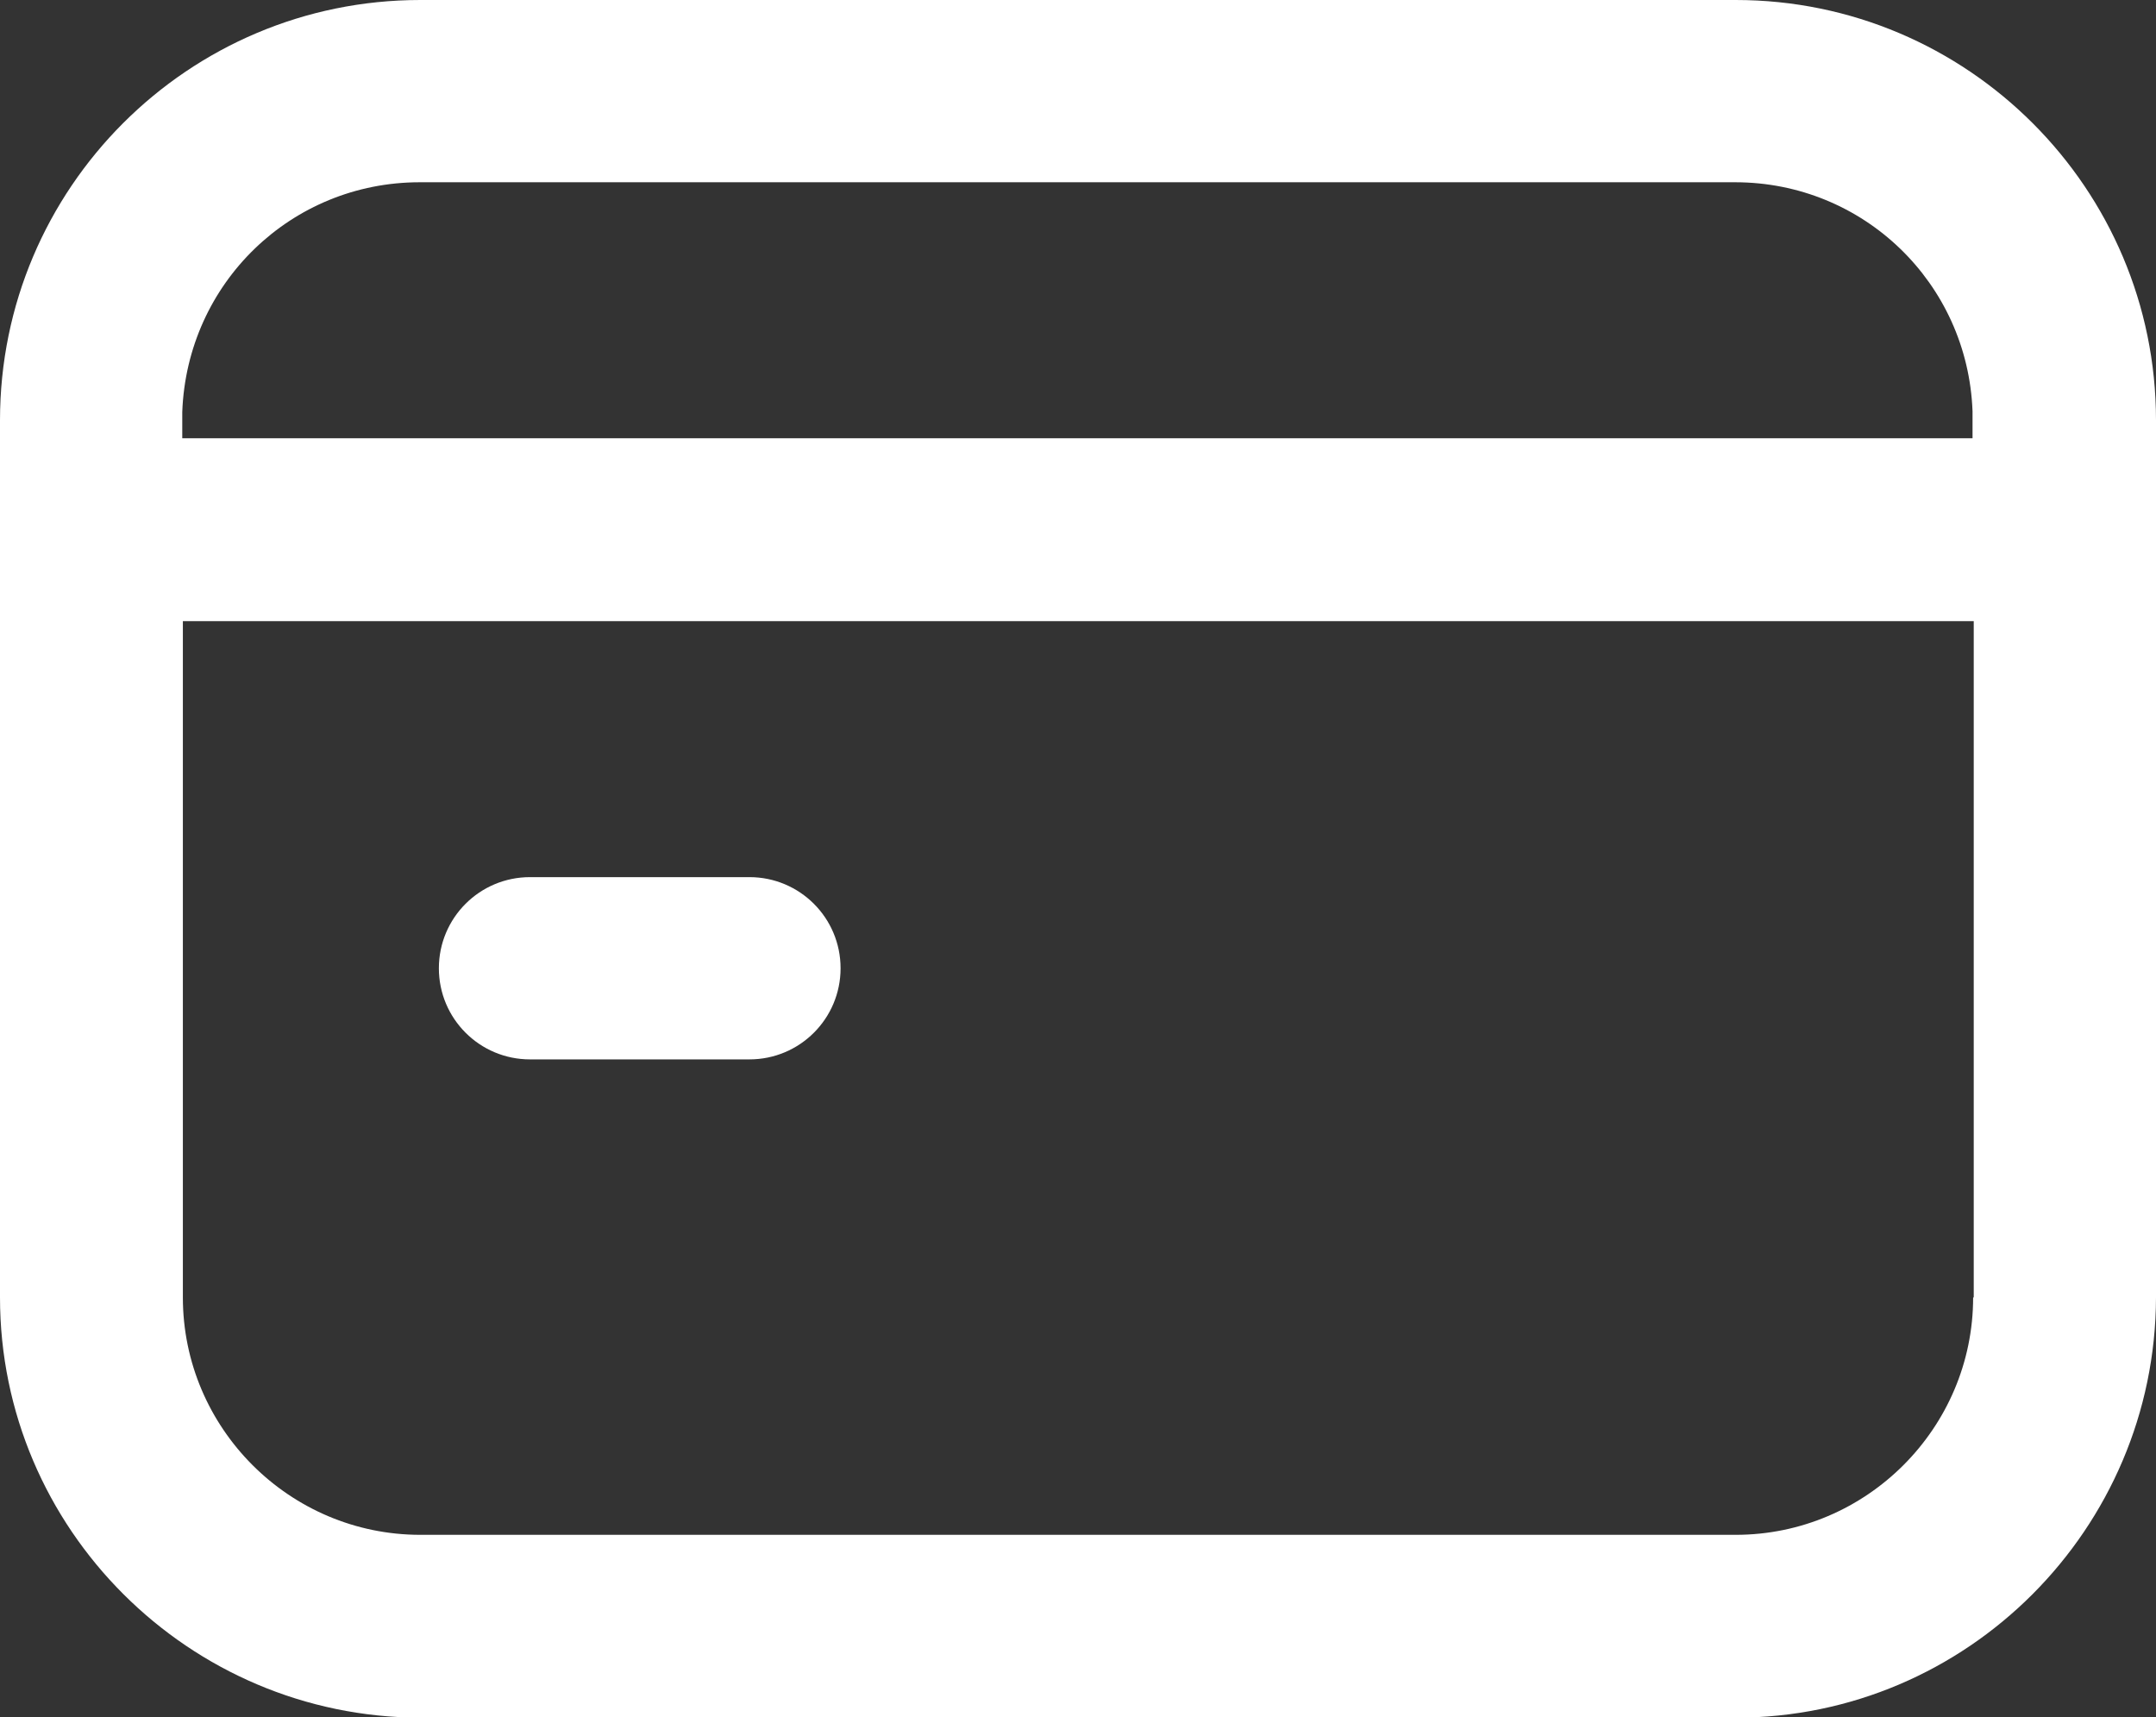 <?xml version="1.0" encoding="UTF-8"?>
<svg id="_레이어_1" data-name="레이어_1" xmlns="http://www.w3.org/2000/svg" version="1.1" viewBox="0 0 359.6 286.4">
  <rect x="0" y="0" width="359.6" height="286.4" fill="#333333" stroke="none"/>
  <!-- Generator: Adobe Illustrator 29.1.0, SVG Export Plug-In . SVG Version: 2.1.0 Build 142)  -->
  <defs>
    <style>
      .st0 {
        fill: #fff;
      }
    </style>
  </defs>
  <path class="st0" d="M88.4,176.7h36.6c8.4,0,15.2-6.8,15.2-15.2s-6.8-15.2-15.2-15.2h-36.6c-8.4,0-15.2,6.8-15.2,15.2s6.8,15.2,15.2,15.2Z"/>
  <path class="st0" d="M289.5,0H70.1C31.4,0,0,31.4,0,70.1v146.3c0,38.6,31.5,70,70.1,70.1h219.4c38.6,0,70-31.5,70.1-70.1V70.1c0-38.6-31.4-70.1-70.1-70.1ZM30.4,73.1v-3.1c0-.4,0-.9,0-1.3h0c.8-21.5,18.2-38.3,39.6-38.3h219.4c21.4,0,38.8,16.8,39.6,38.2v.2c0,.4,0,.8,0,1.2v3.1H30.4ZM329.1,216.4c0,21.8-17.8,39.6-39.6,39.6H70.1c-21.8,0-39.6-17.8-39.6-39.6v-112.8h298.7v112.8Z"/>
</svg>